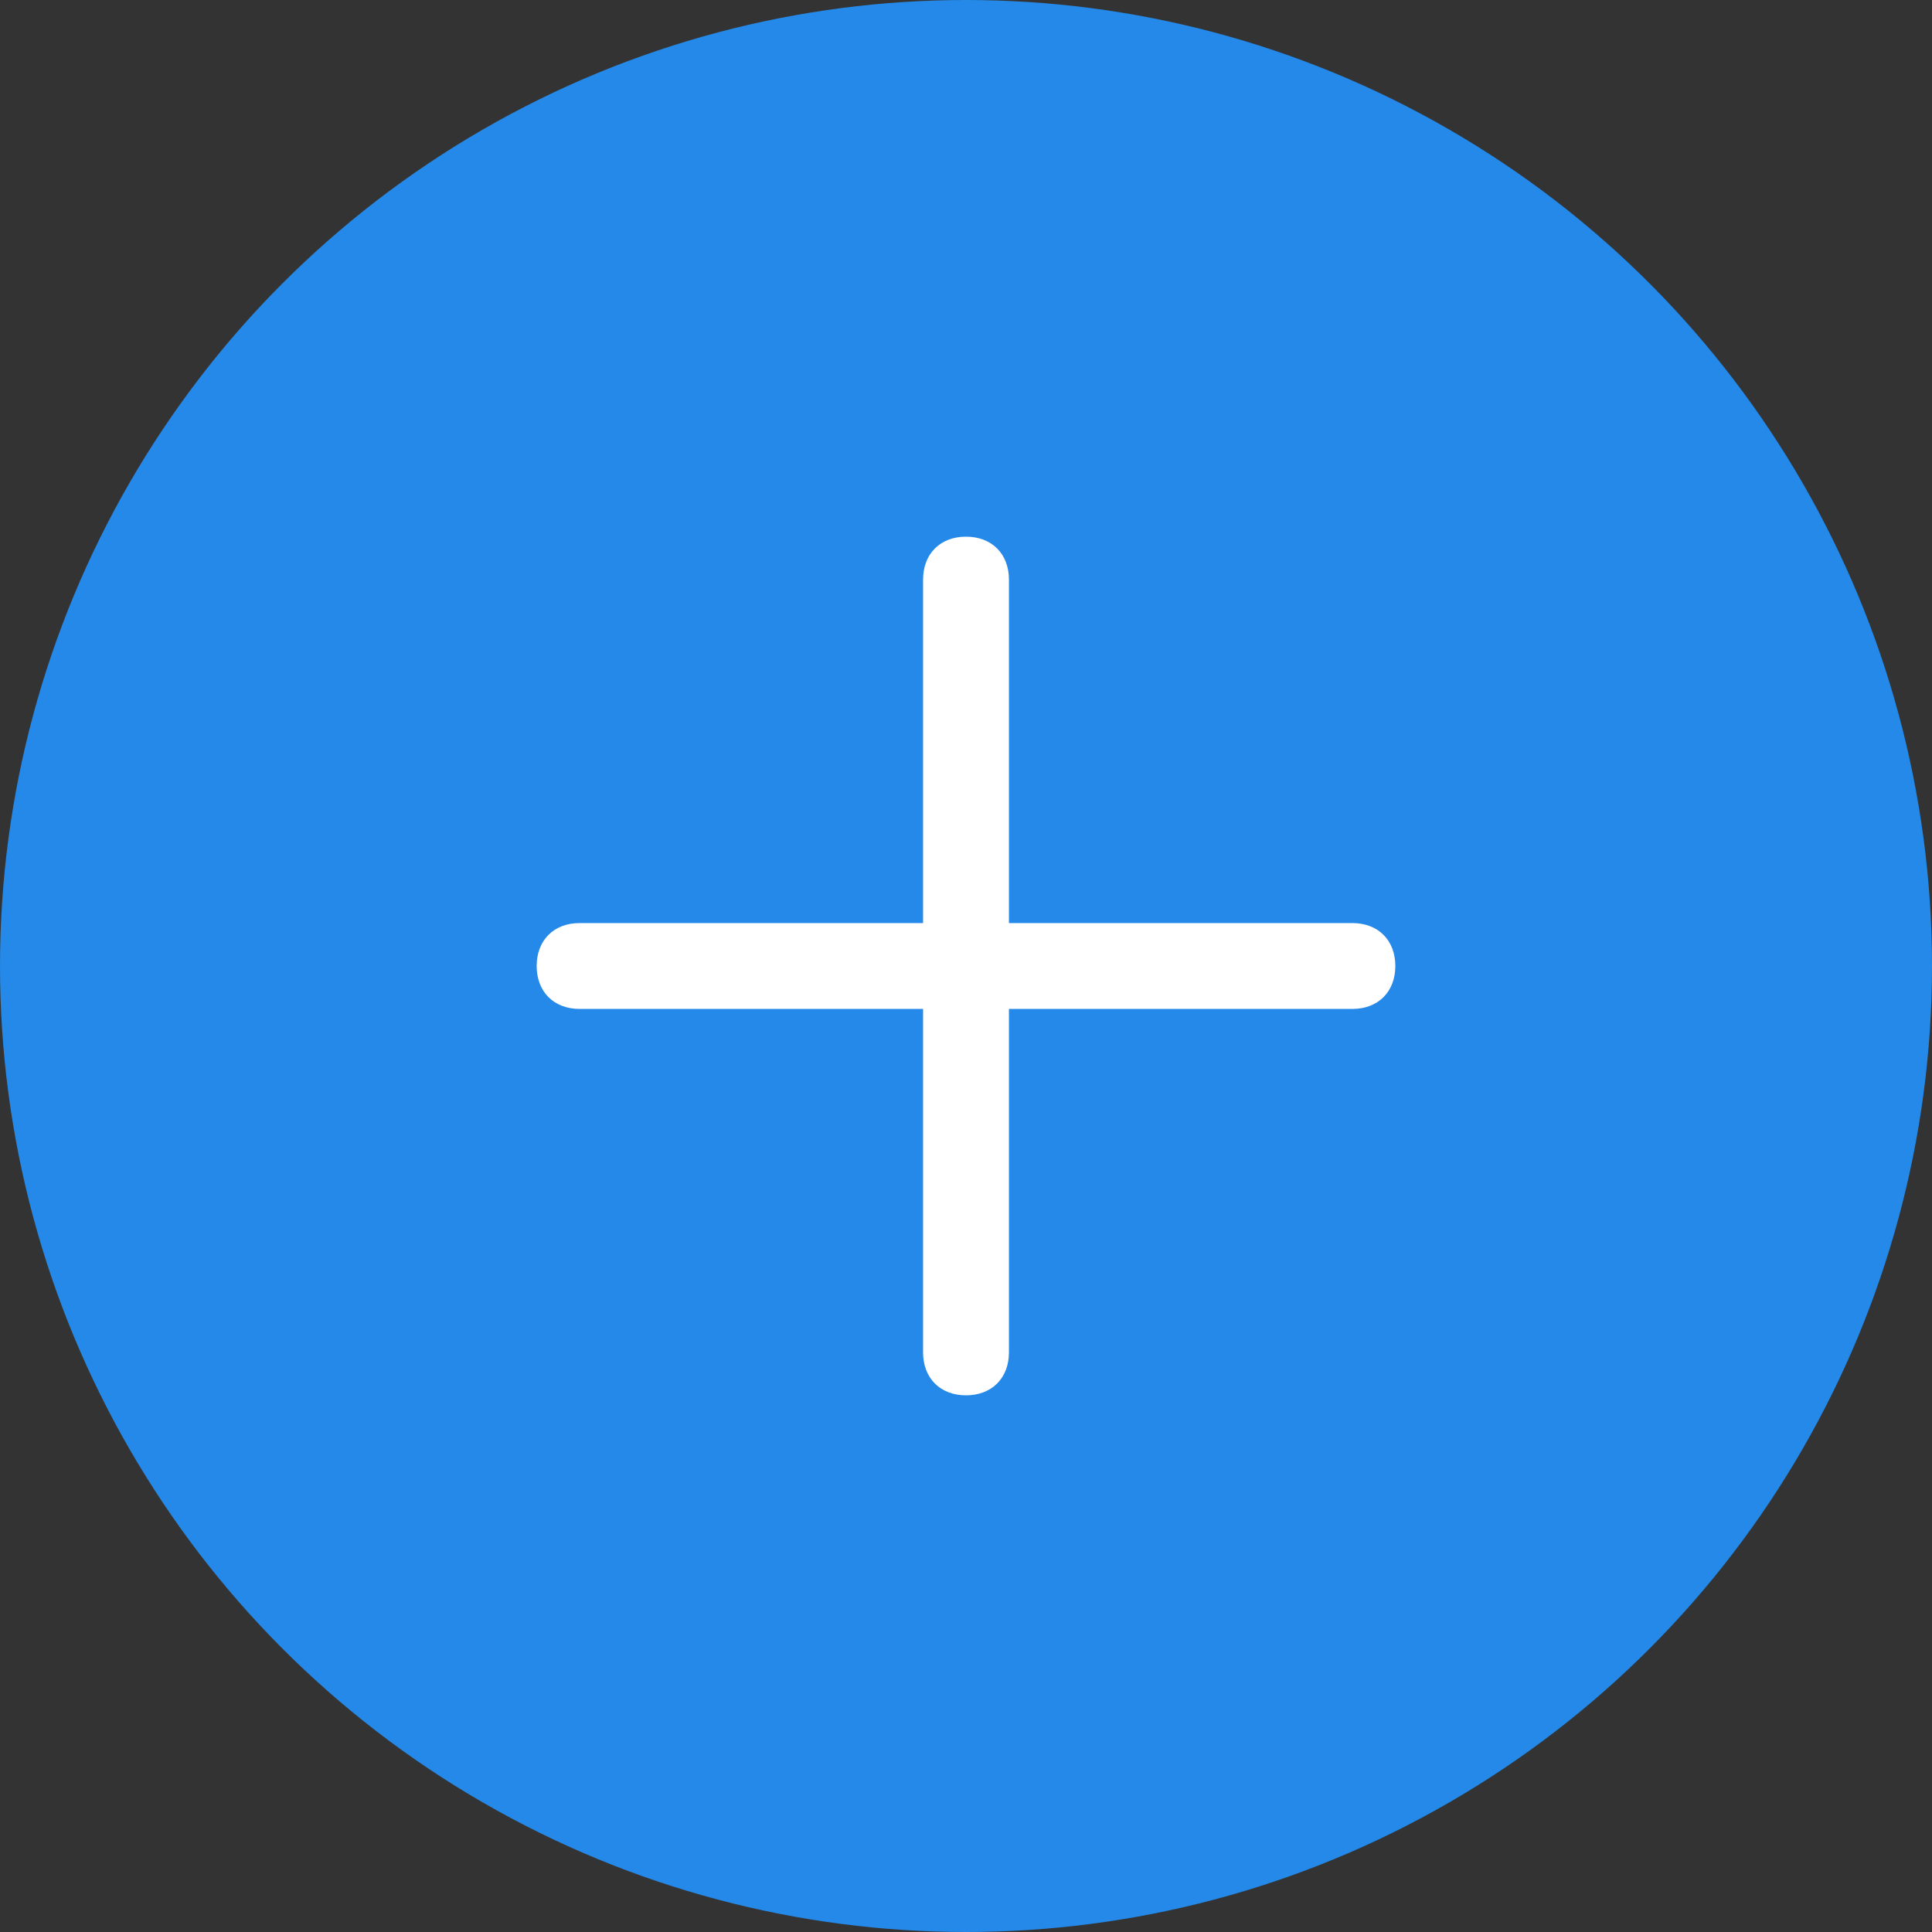 <svg xmlns="http://www.w3.org/2000/svg" width="36" height="36" viewBox="0 0 36 36">
  <rect x="0" y="0" width="36" height="36" fill="#333333" stroke="none"/>
  <g fill="none" fill-rule="evenodd">
    <circle cx="18" cy="18" r="18" fill="#2489E8"/>
    <path fill="#FFF" d="M25.2,18.8 L18.8,18.8 L18.8,25.2 C18.8,25.68 18.48,26 18,26 C17.52,26 17.2,25.68 17.2,25.2 L17.2,18.8 L10.8,18.8 C10.32,18.8 10,18.48 10,18 C10,17.52 10.32,17.2 10.8,17.2 L17.2,17.2 L17.2,10.8 C17.2,10.32 17.52,10 18,10 C18.48,10 18.8,10.32 18.8,10.8 L18.8,17.2 L25.2,17.2 C25.68,17.2 26,17.52 26,18 C26,18.48 25.68,18.8 25.2,18.8 L25.2,18.8 Z" transform="matrix(1 0 0 -1 0 36)"/>
  </g>
</svg>
